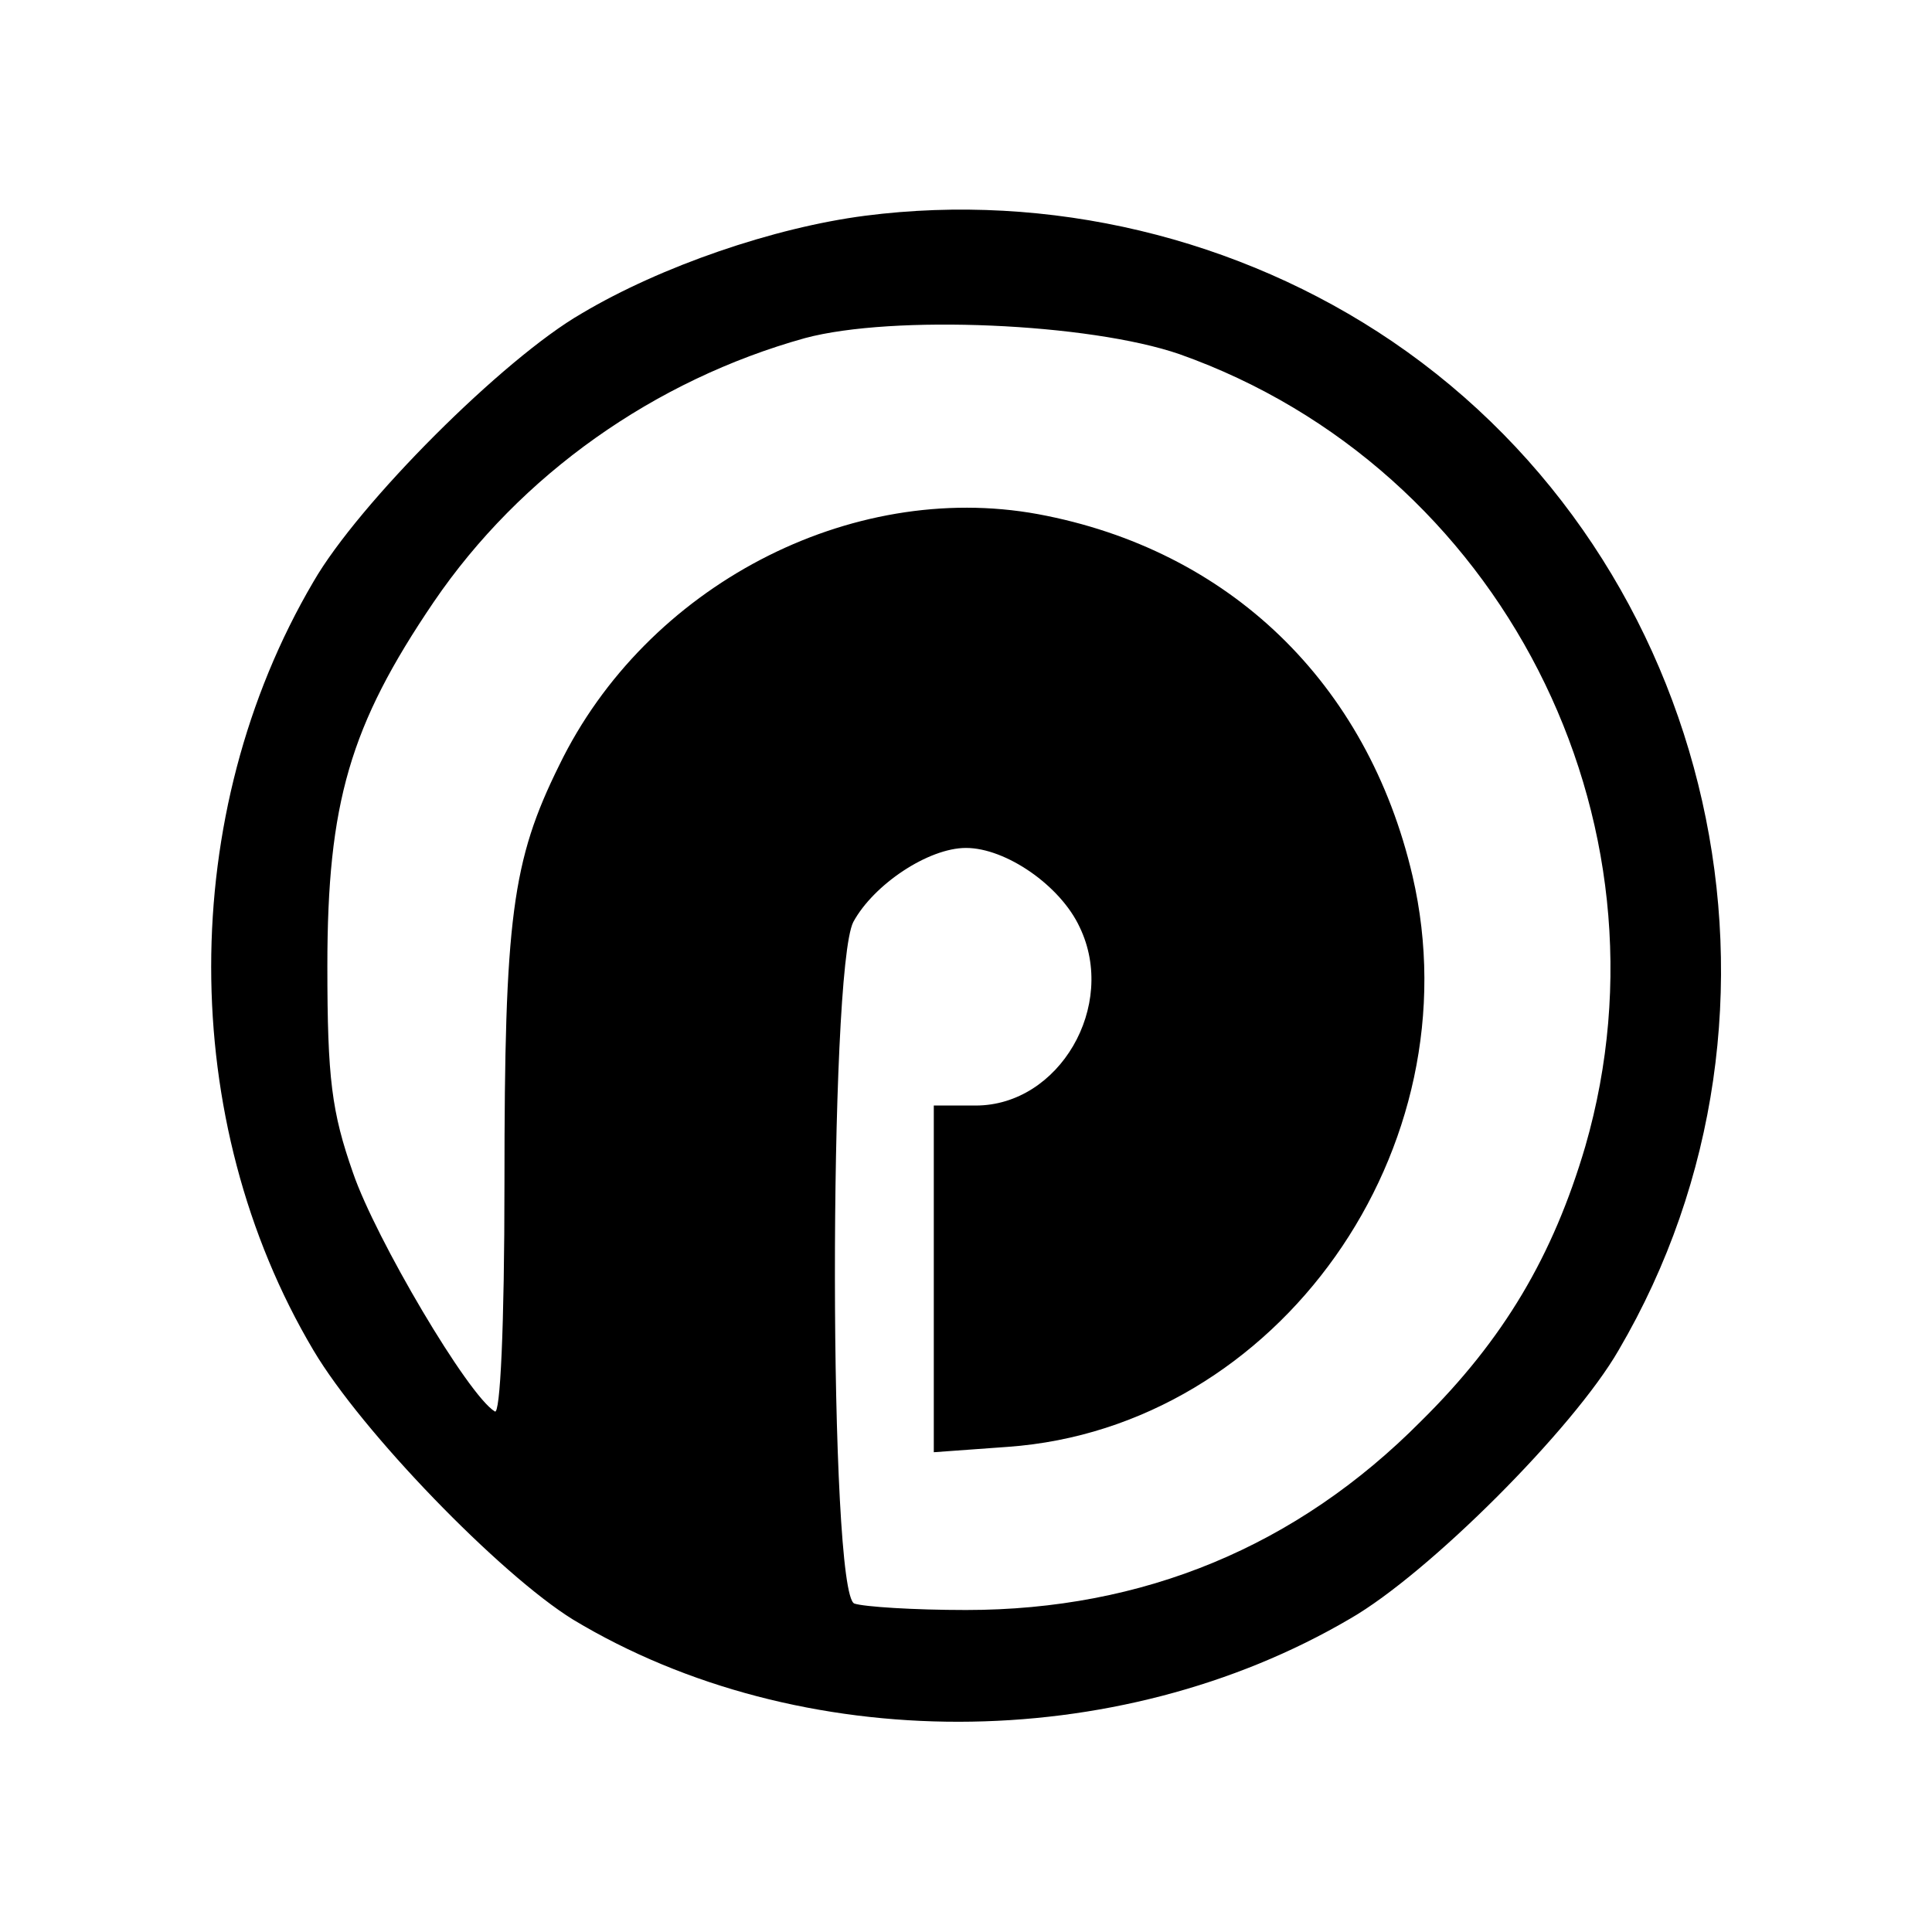 <?xml version="1.0" standalone="no"?>
<!DOCTYPE svg PUBLIC "-//W3C//DTD SVG 20010904//EN"
 "http://www.w3.org/TR/2001/REC-SVG-20010904/DTD/svg10.dtd">
<svg version="1.0" xmlns="http://www.w3.org/2000/svg"
 width="180pt" height="180pt" viewBox="0 0 180 180"
 preserveAspectRatio="xMidYMid meet">
<g transform="translate(0,180) scale(0.1,-0.1)"
fill="#000000" stroke="none">
<path d="M806 1599 c-85 -11 -190 -47 -264 -91 -73 -42 -208 -177 -250 -250
-127 -216 -127 -502 0 -716 45 -76 174 -209 242 -251 211 -127 506 -127 724 1
73 42 208 177 250 250 186 317 92 734 -211 940 -143 97 -320 139 -491 117z
m293 -129 c299 -106 466 -433 378 -738 -30 -102 -76 -180 -153 -256 -116 -117
-259 -176 -424 -176 -49 0 -95 3 -104 6 -24 9 -24 590 -1 635 19 35 70 69 105
69 37 0 88 -35 106 -74 35 -73 -19 -166 -97 -166 l-39 0 0 -161 0 -162 69 5
c252 18 436 278 377 532 -42 180 -171 304 -349 337 -175 32 -365 -67 -446
-234 -44 -89 -51 -142 -51 -389 0 -135 -4 -217 -9 -213 -25 15 -111 161 -132
222 -20 57 -24 88 -24 193 0 152 21 224 99 339 81 119 206 207 346 246 82 22
265 14 349 -15z"/>
</g>
</svg>
